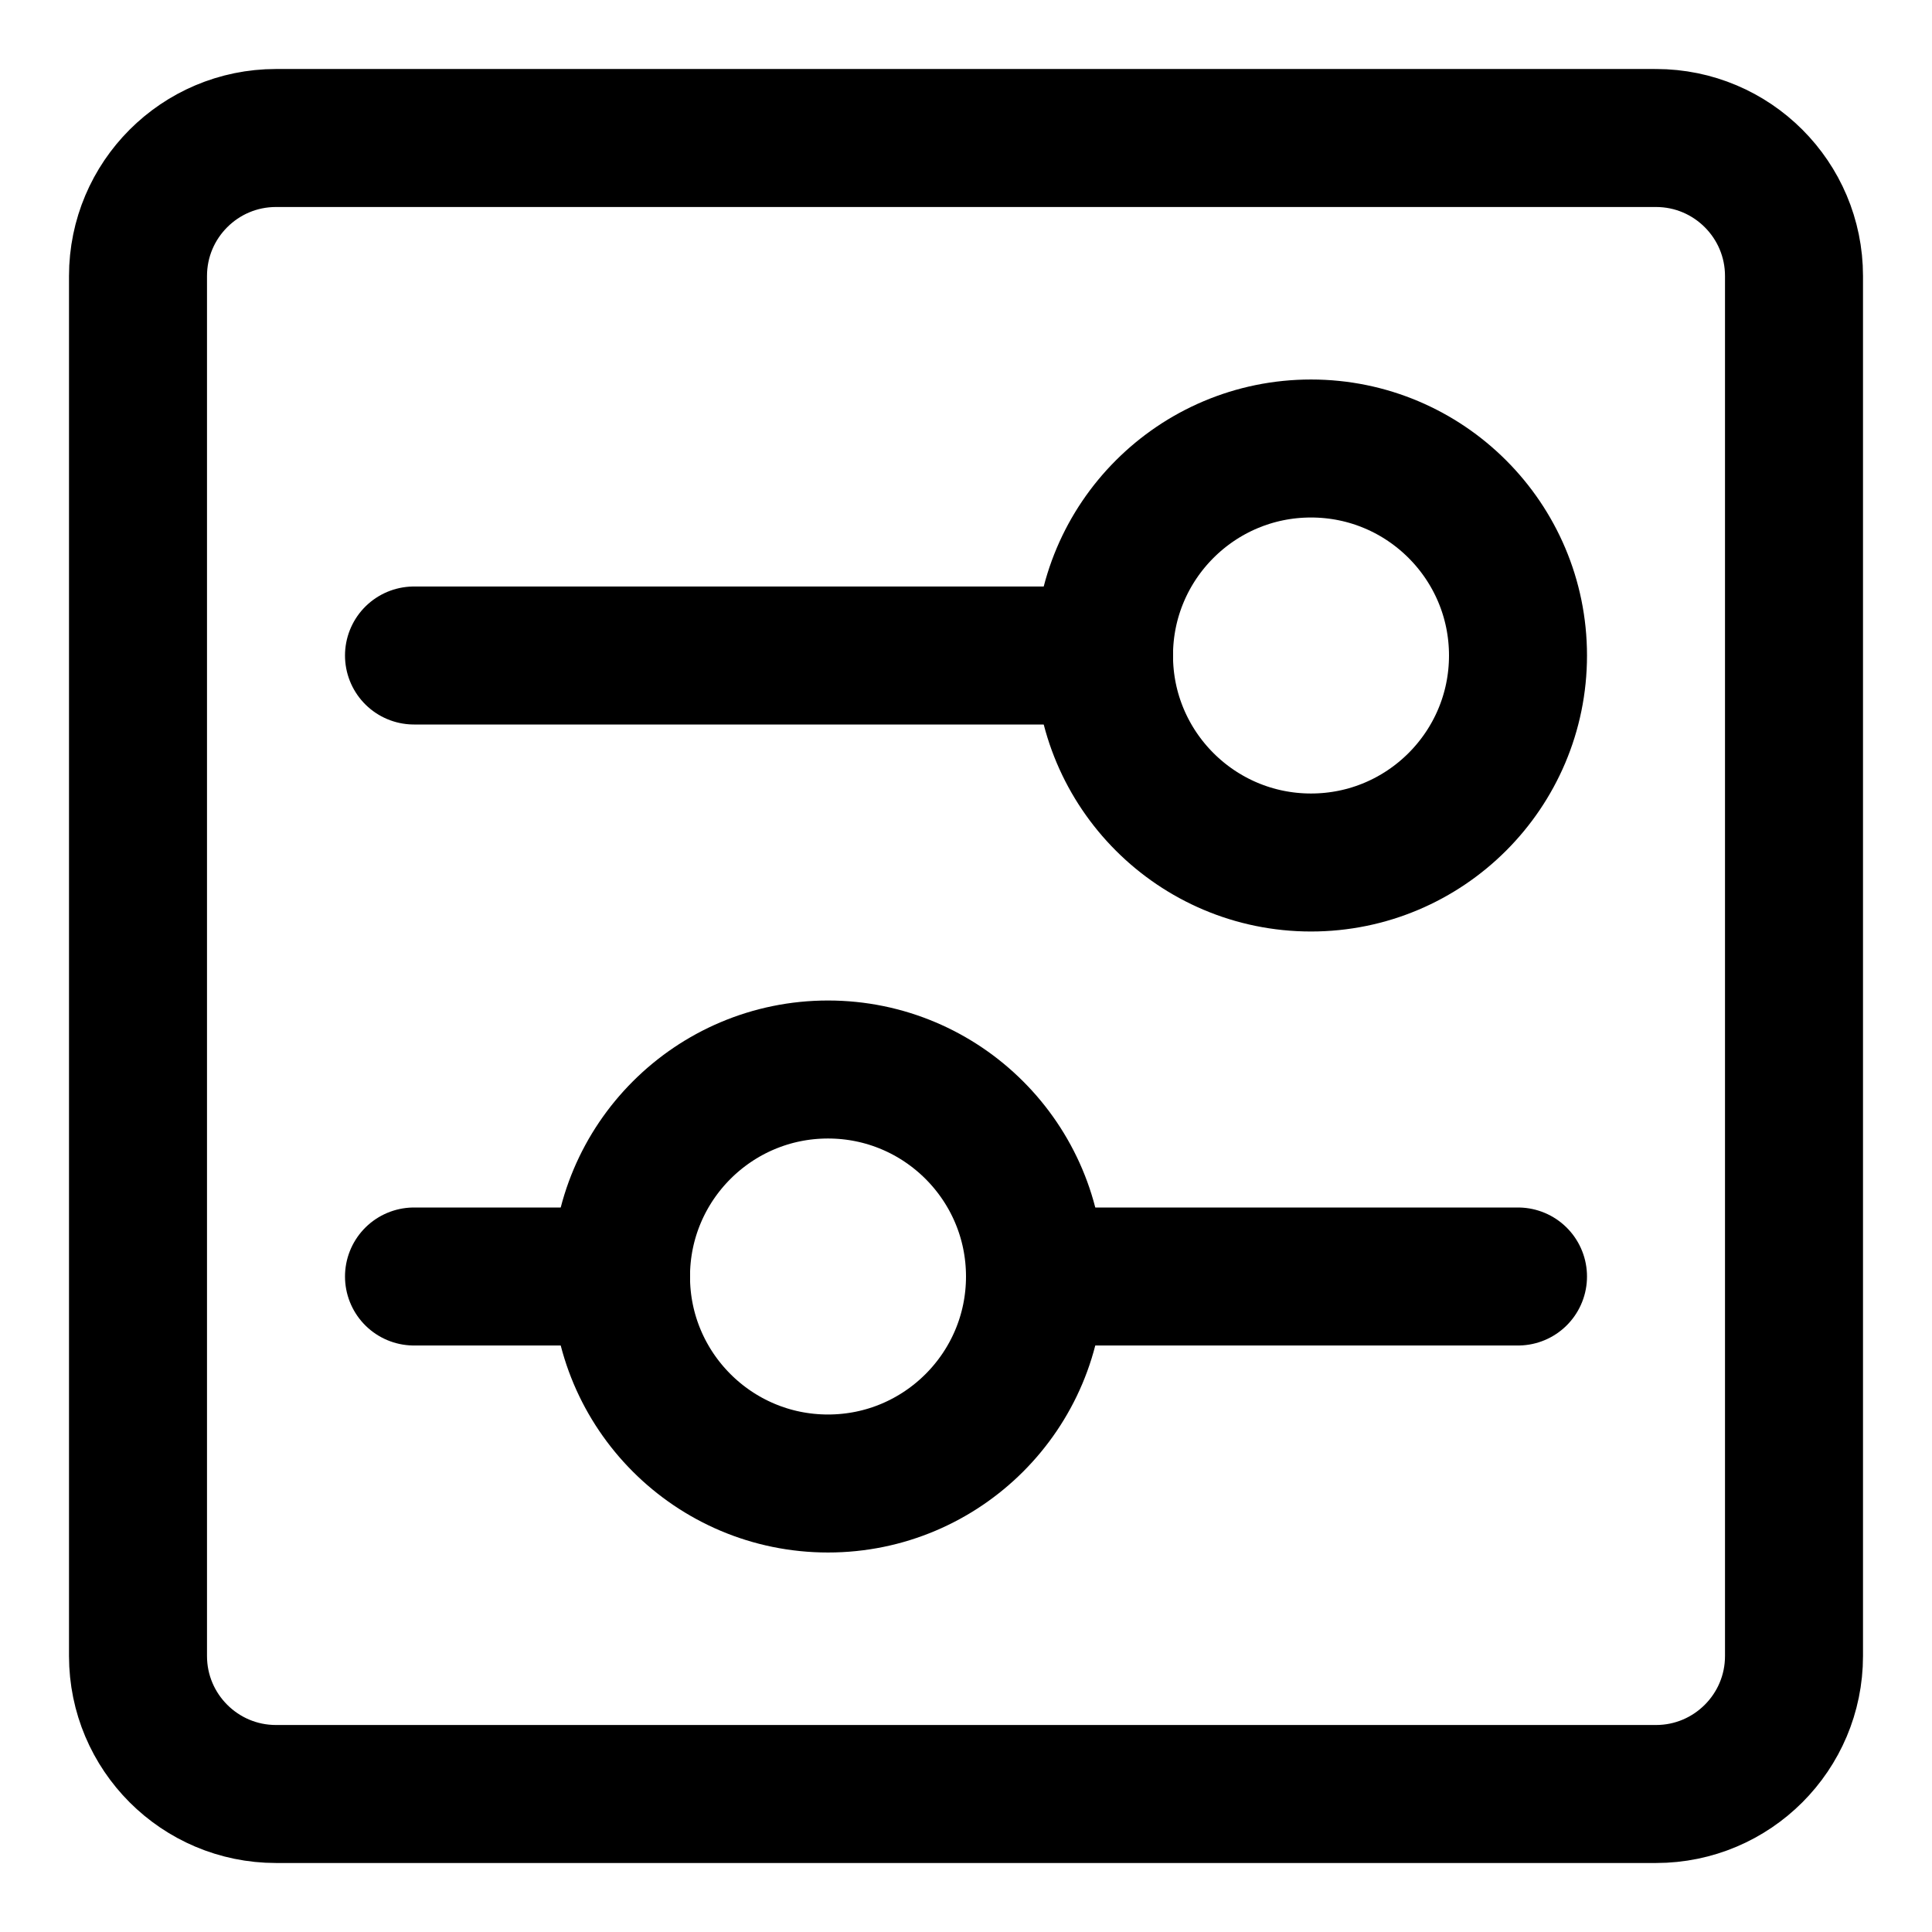 <svg xmlns="http://www.w3.org/2000/svg" fill="none" viewBox="0 0 14 14"><g id="horizontal-slider-square--adjust-controls-fader-horizontal-settings-slider-square"><path id="Vector" stroke="#000000" stroke-linecap="round" stroke-linejoin="round" d="M3 4.75h5" stroke-width="1"></path><path id="Vector_2" stroke="#000000" stroke-linecap="round" stroke-linejoin="round" d="M9.5 6.25c0.828 0 1.5 -0.672 1.5 -1.5s-0.672 -1.5 -1.5 -1.5c-0.828 0 -1.5 0.672 -1.5 1.5s0.672 1.5 1.5 1.5Z" stroke-width="1"></path><path id="Vector_3" stroke="#000000" stroke-linecap="round" stroke-linejoin="round" d="M11 9.25H7.5" stroke-width="1"></path><path id="Vector_4" stroke="#000000" stroke-linecap="round" stroke-linejoin="round" d="M4.5 9.25H3" stroke-width="1"></path><path id="Vector_5" stroke="#000000" stroke-linecap="round" stroke-linejoin="round" d="M6 10.75c0.828 0 1.5 -0.672 1.5 -1.5 0 -0.828 -0.672 -1.5 -1.5 -1.5s-1.5 0.672 -1.5 1.5c0 0.828 0.672 1.5 1.5 1.5Z" stroke-width="1"></path><path id="Vector 3956" stroke="#000000" stroke-linecap="round" stroke-linejoin="round" d="M12 1H2c-0.552 0 -1 0.448 -1 1v10c0 0.552 0.448 1 1 1h10c0.552 0 1 -0.448 1 -1V2c0 -0.552 -0.448 -1 -1 -1Z" stroke-width="1"></path></g></svg>